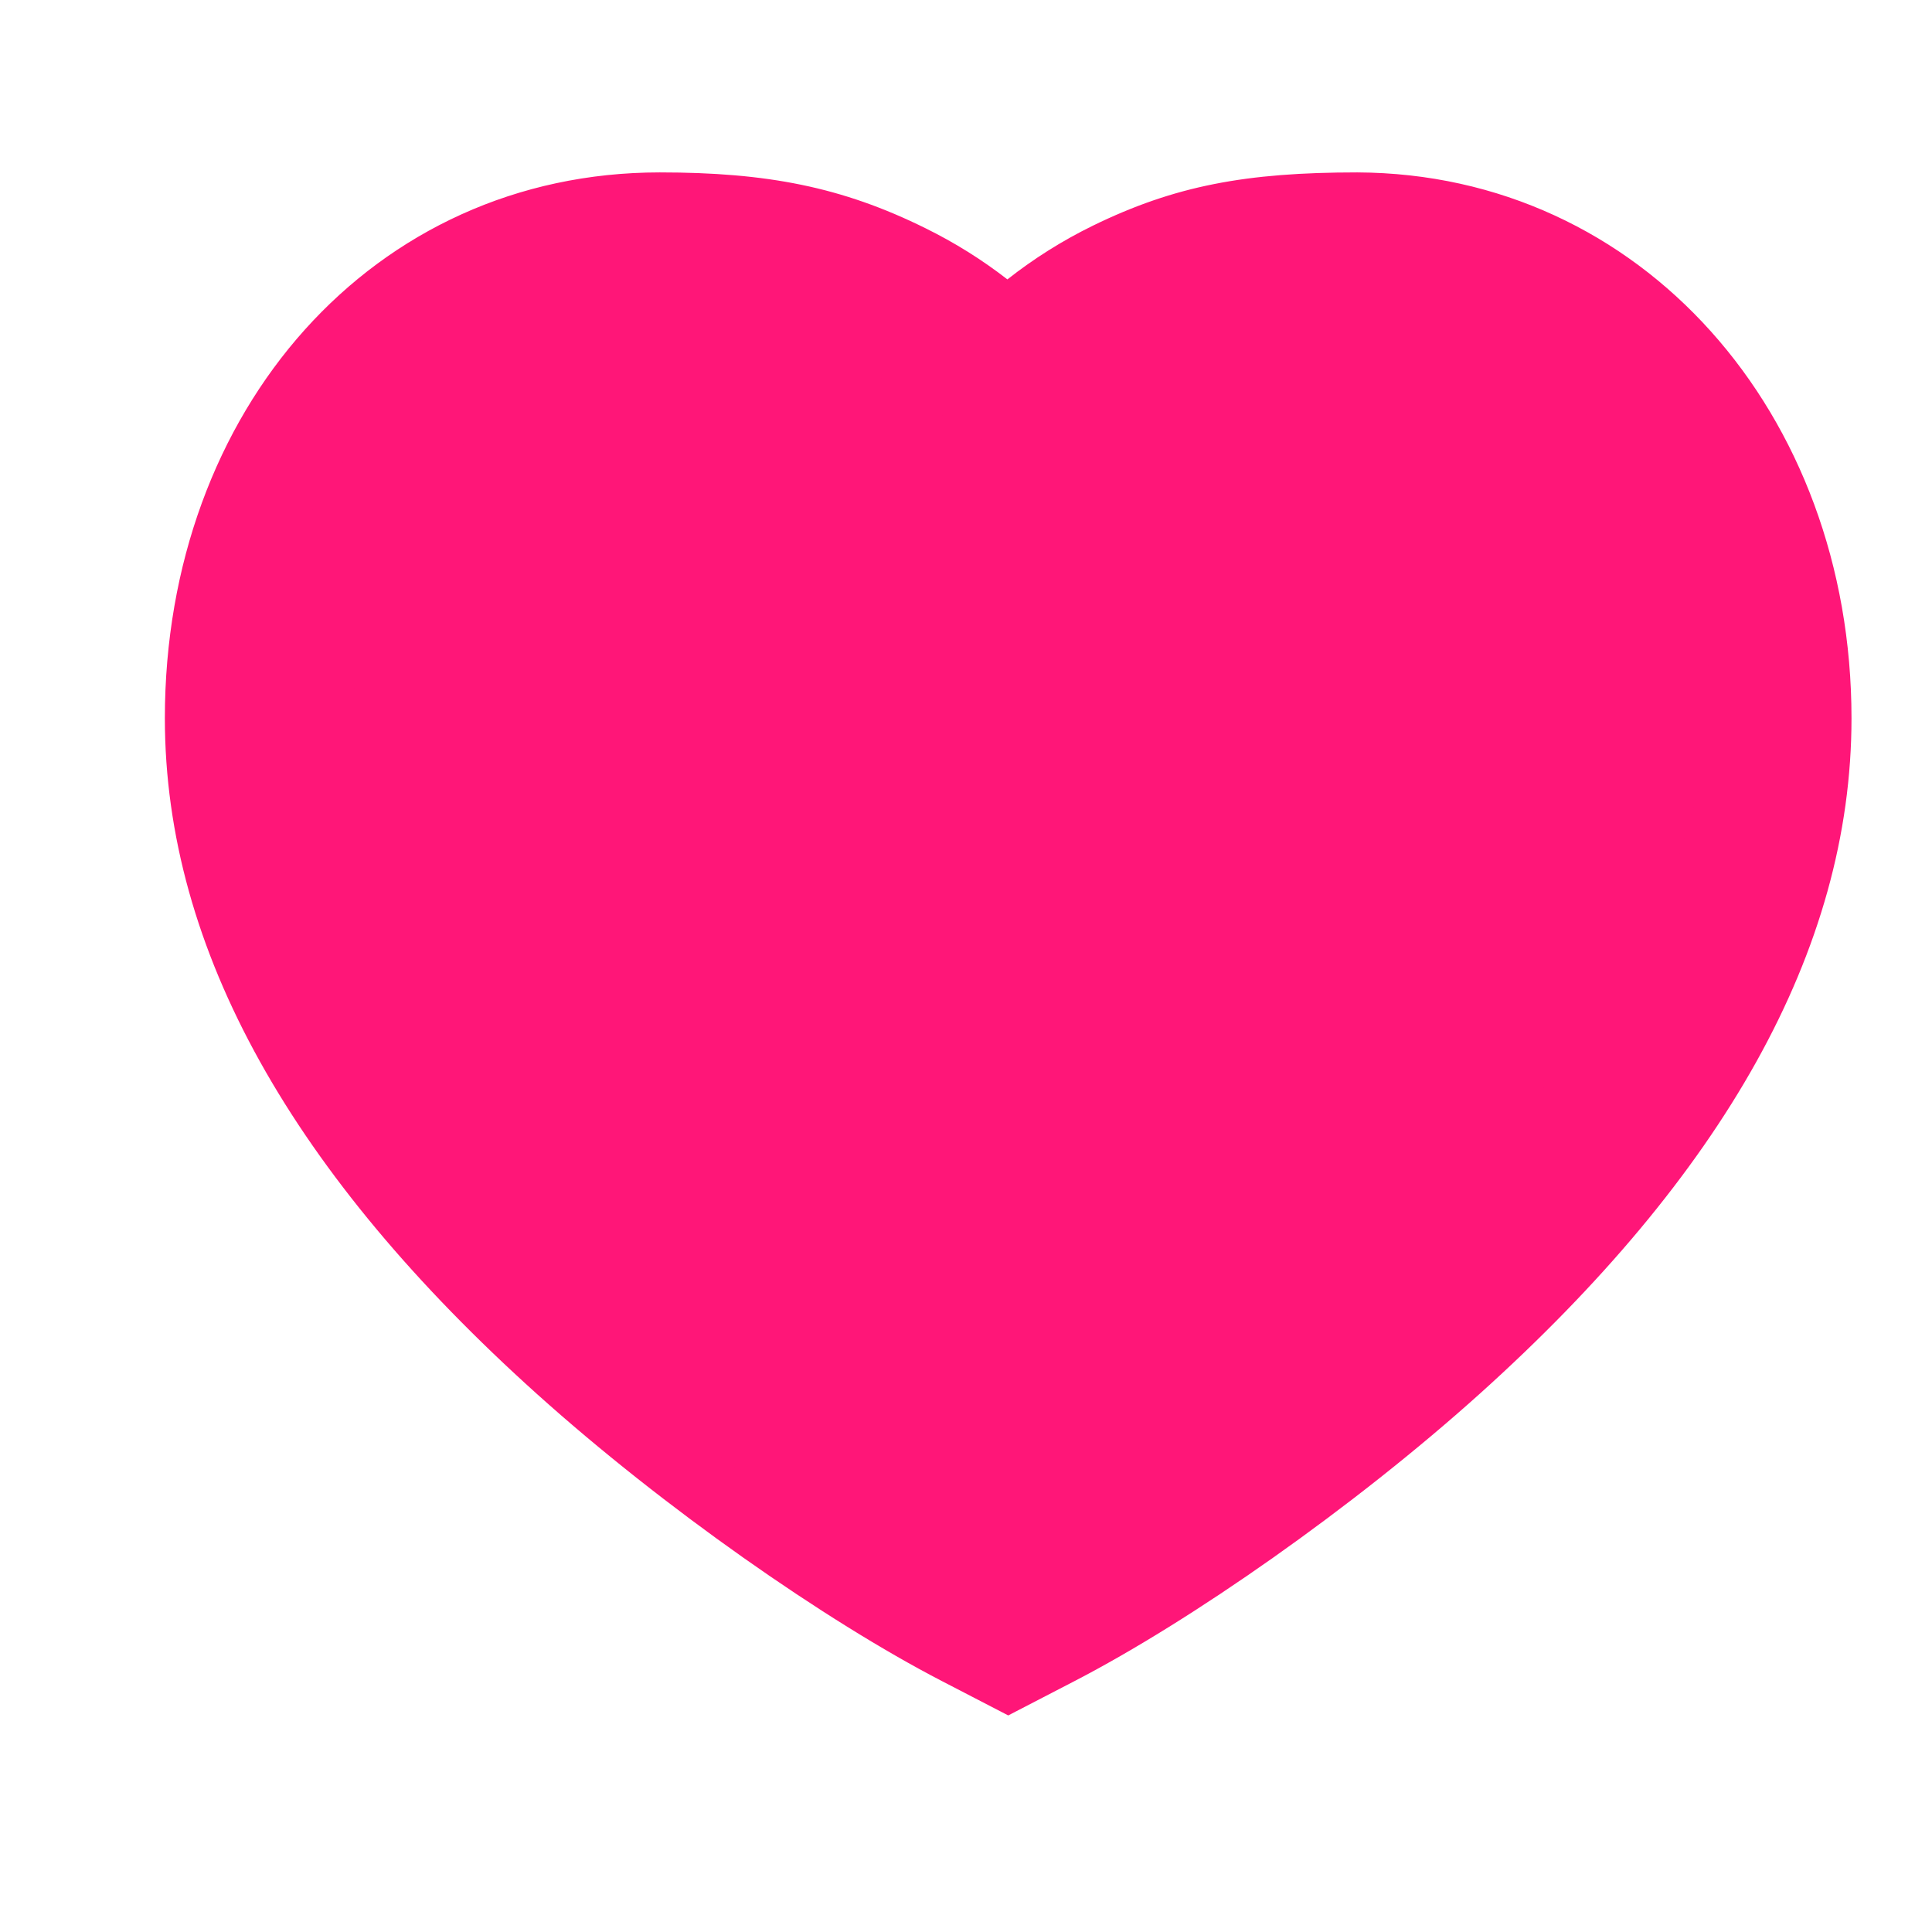 <svg width="21" height="21" viewBox="0 0 21 21" fill="none" xmlns="http://www.w3.org/2000/svg">
<path fill-rule="evenodd" clip-rule="evenodd" d="M14.753 1.874C13.547 1.874 12.769 2.018 11.877 2.454C11.547 2.616 11.238 2.81 10.95 3.037C10.674 2.823 10.377 2.637 10.06 2.481C9.151 2.031 8.334 1.874 7.171 1.874C4.056 1.874 1.792 4.455 1.792 7.807C1.792 10.339 3.204 12.784 5.833 15.149C7.213 16.39 8.975 17.619 10.237 18.272L10.959 18.646L11.681 18.272C12.943 17.619 14.705 16.39 16.085 15.149C18.714 12.784 20.125 10.339 20.125 7.807C20.125 4.491 17.84 1.887 14.753 1.874ZM18.459 7.807C18.459 9.791 17.28 11.832 14.97 13.91C13.71 15.043 12.091 16.175 10.959 16.769C9.826 16.175 8.207 15.043 6.947 13.91C4.637 11.832 3.459 9.791 3.459 7.807C3.459 5.33 5.028 3.541 7.171 3.541C8.096 3.541 8.665 3.65 9.321 3.975C9.709 4.166 10.051 4.419 10.347 4.736L10.961 5.39L11.568 4.73C11.871 4.401 12.219 4.143 12.61 3.951C13.247 3.639 13.781 3.541 14.75 3.541C16.866 3.549 18.459 5.365 18.459 7.807Z" fill="#FF1678"/>
<path d="M8.355 2.786L11.011 4.4L13.459 3.15L17.47 3.827L19.293 7.577L18.199 11.223L11.011 17.629L7.47 14.921L3.824 11.223L3.251 6.692L5.282 3.515L8.355 2.786Z" fill="#FF1678" stroke="#FF1678"/>
</svg>
